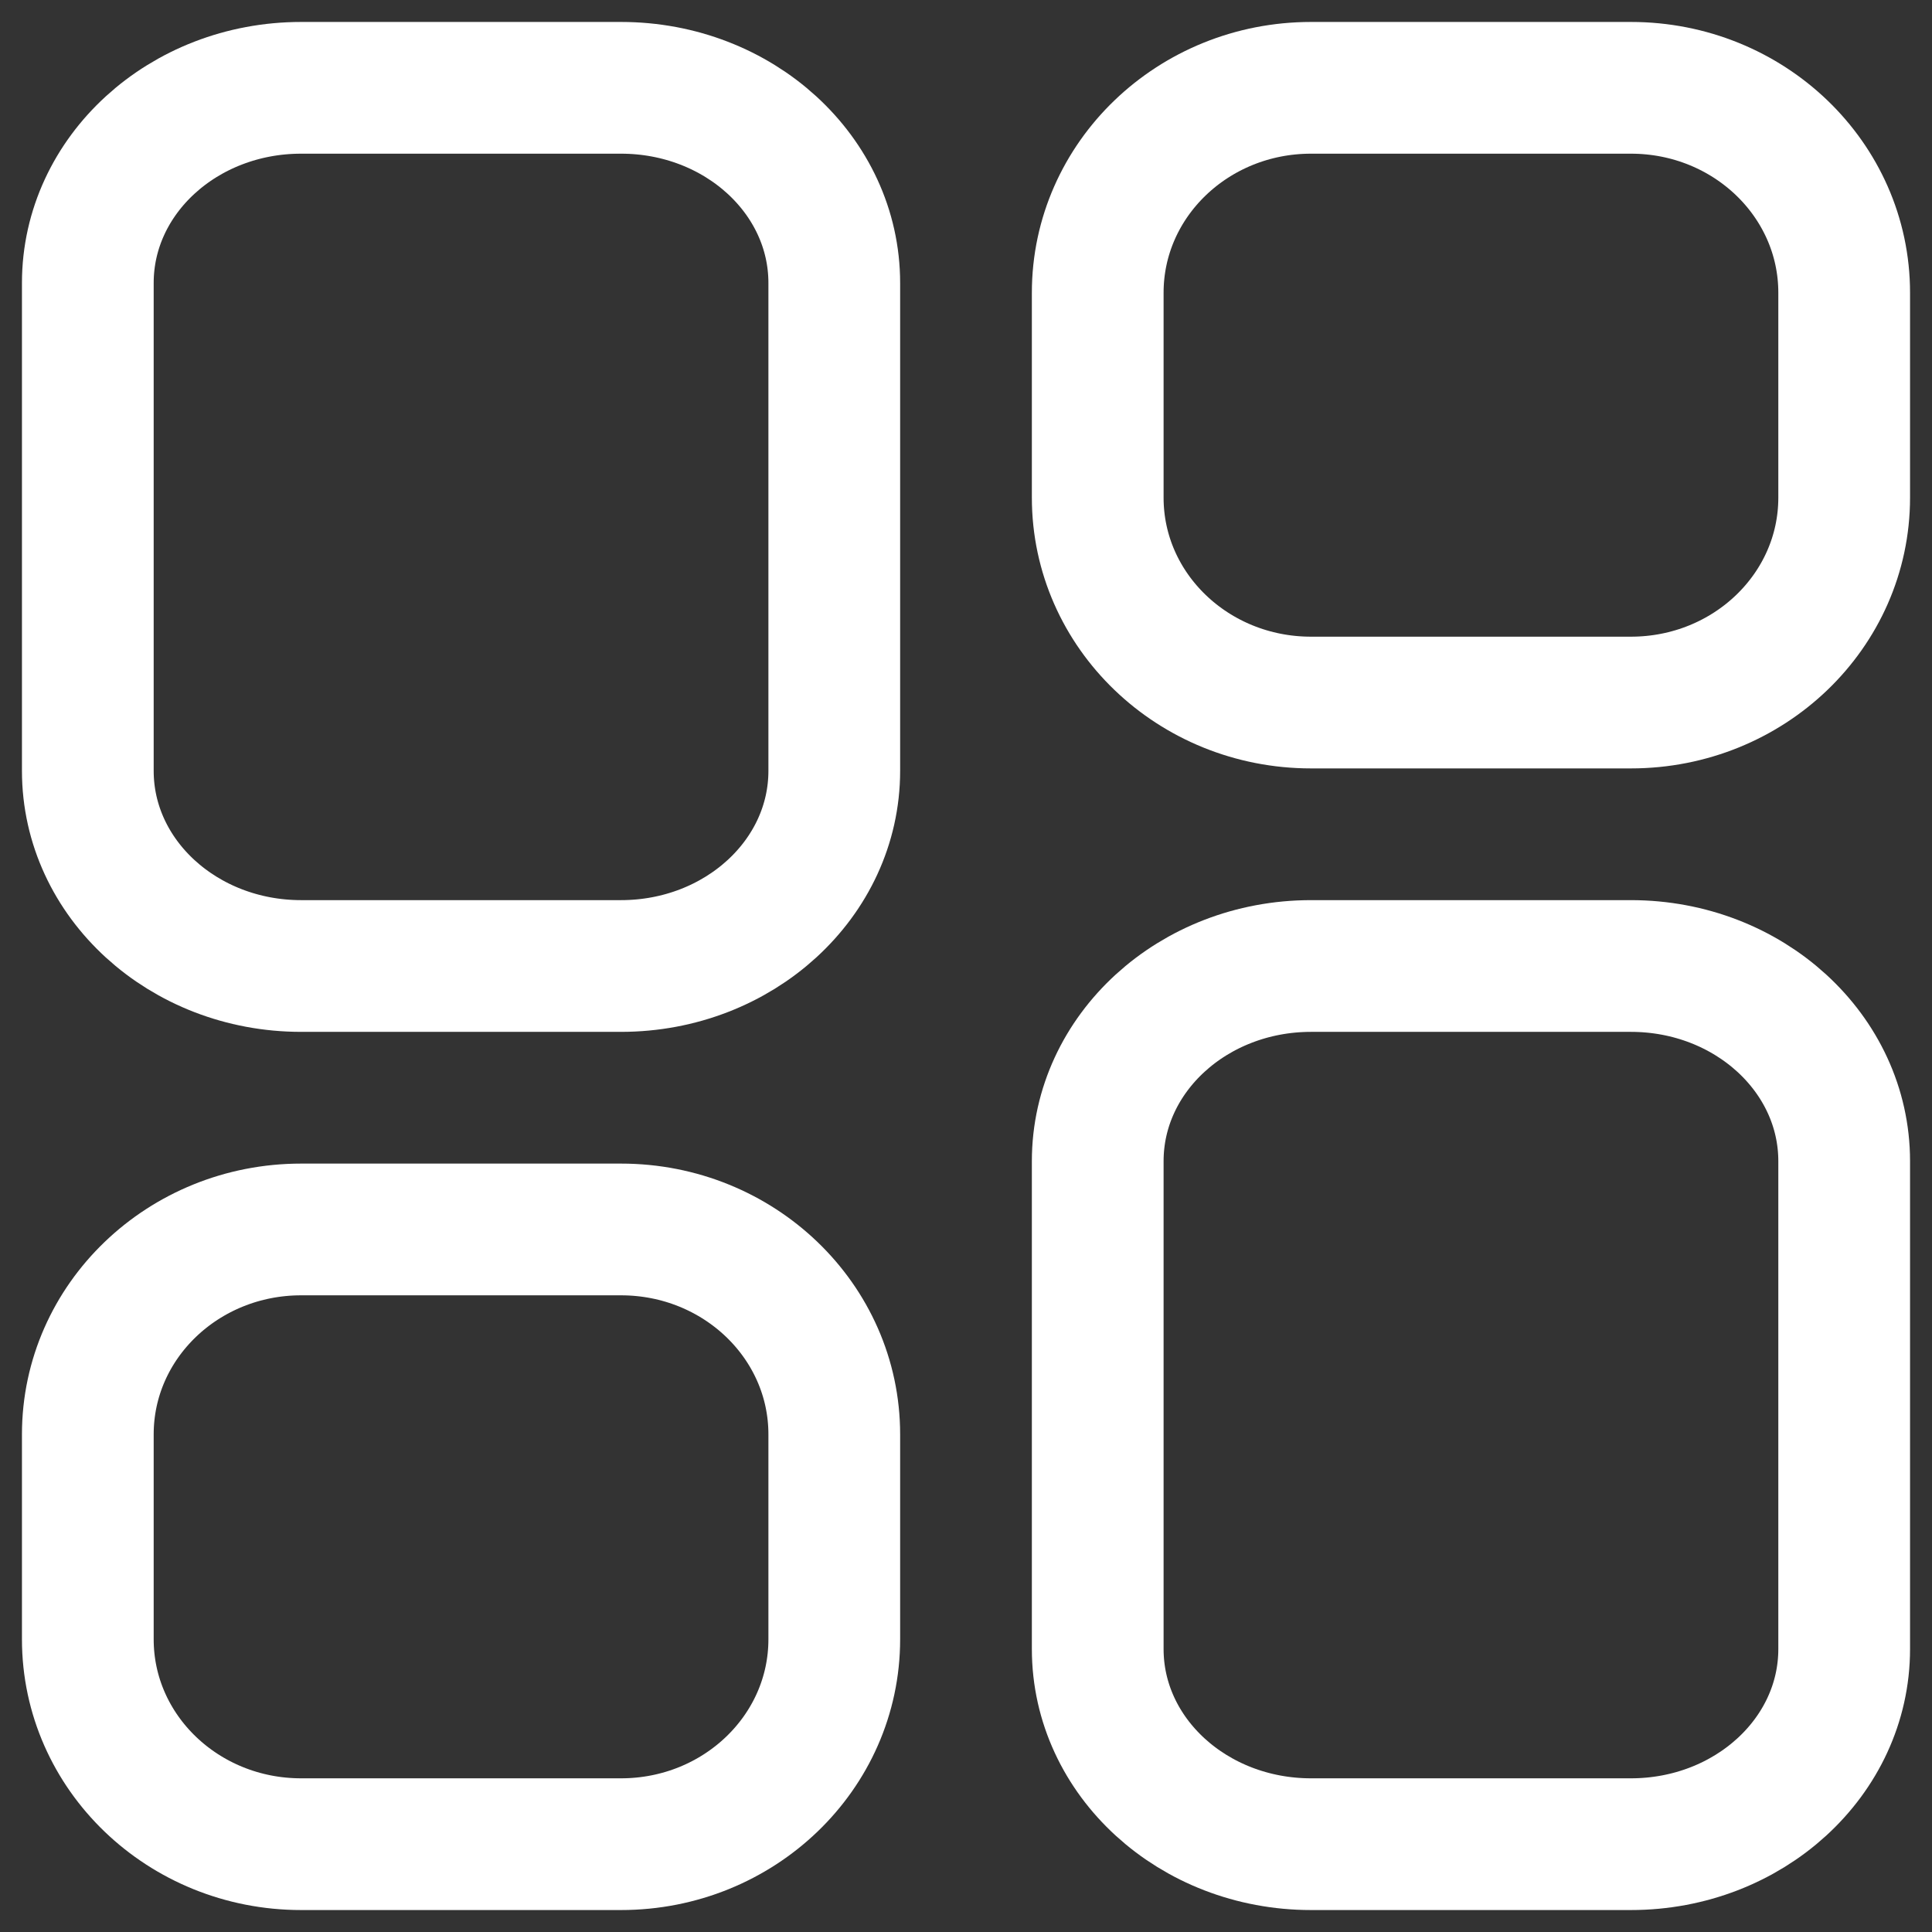 <svg width="22" height="22" viewBox="0 0 22 22" fill="none" xmlns="http://www.w3.org/2000/svg">
<rect x="0" y="0" width="22" height="22" fill="#333333" stroke="none"/>
<path fill-rule="evenodd" clip-rule="evenodd" d="M18.571 21H14.929C13.587 21 12.5 20.006 12.5 18.778V13.222C12.5 11.994 13.587 11 14.929 11H18.571C19.913 11 21 11.994 21 13.222V18.778C21 20.006 19.913 21 18.571 21Z" stroke="white" stroke-width="1.5" stroke-linecap="round" stroke-linejoin="round"/>
<path fill-rule="evenodd" clip-rule="evenodd" d="M18.571 8H14.929C13.587 8 12.5 6.956 12.5 5.667V3.333C12.5 2.044 13.587 1 14.929 1H18.571C19.913 1 21 2.044 21 3.333V5.667C21 6.956 19.913 8 18.571 8Z" stroke="white" stroke-width="1.5" stroke-linecap="round" stroke-linejoin="round"/>
<path fill-rule="evenodd" clip-rule="evenodd" d="M3.429 1H7.071C8.413 1 9.5 1.994 9.5 3.222V8.778C9.5 10.006 8.413 11 7.071 11H3.429C2.087 11 1 10.006 1 8.778V3.222C1 1.994 2.087 1 3.429 1Z" stroke="white" stroke-width="1.5" stroke-linecap="round" stroke-linejoin="round"/>
<path fill-rule="evenodd" clip-rule="evenodd" d="M3.429 14H7.071C8.413 14 9.5 15.044 9.5 16.333V18.667C9.5 19.956 8.413 21 7.071 21H3.429C2.087 21 1 19.956 1 18.667V16.333C1 15.044 2.087 14 3.429 14Z" stroke="white" stroke-width="1.5" stroke-linecap="round" stroke-linejoin="round"/>
</svg>
